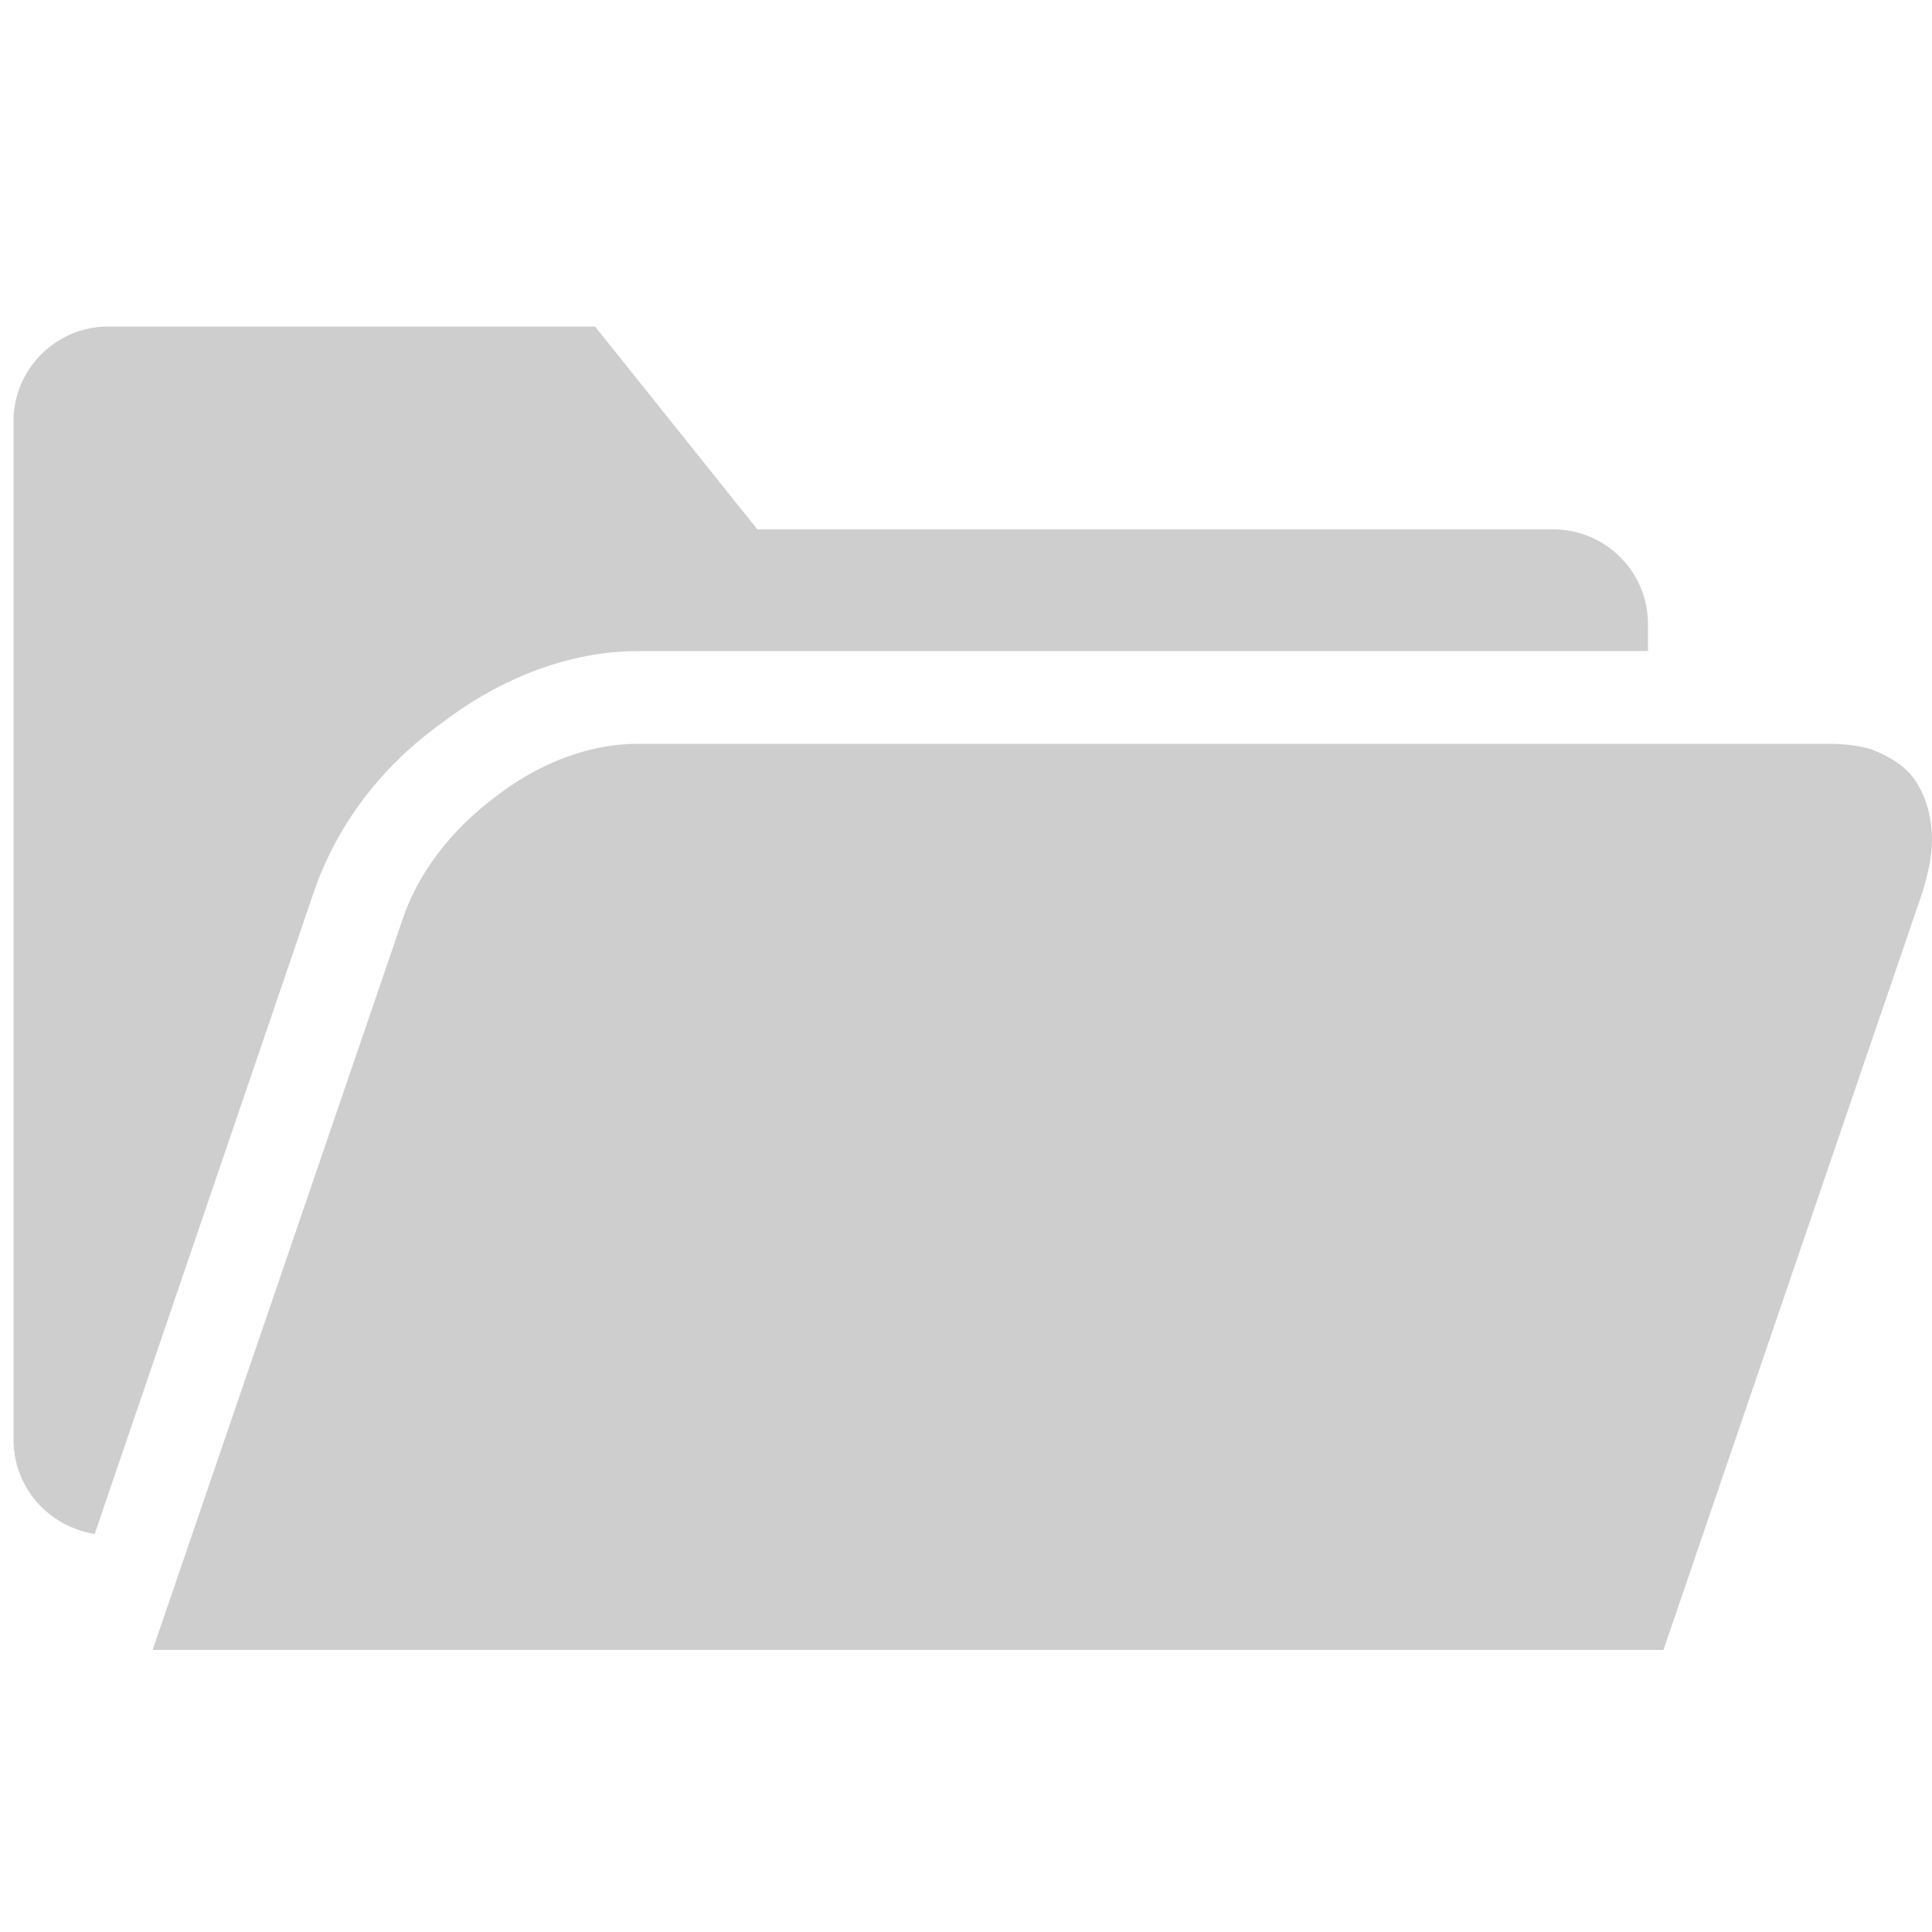 <svg xmlns="http://www.w3.org/2000/svg"
    viewBox="0 0 100 100">
    <style type="text/css">
    .st0{fill:#CECECE;}
    </style>
    <path class="st0"
        d="M22.9 37.4c3-2.3 6.6-3.7 10.1-3.7h52.3v-1.4c0-2.7-2.2-4.9-4.9-4.9H39.2l-8.4-10.5H5.6c-2.7 0-4.9 2.2-4.9 4.9v52.7c0 2.5 1.8 4.5 4.2 4.9l11.3-33.1C17.4 42.7 19.8 39.6 22.9 37.4z" />
    <path class="st0"
        d="M99.2 40.5c-0.5-0.8-1.3-1.3-2.3-1.7 -0.6-0.2-1.4-0.3-2.2-0.3H33c-2.5 0-5.1 1-7.3 2.7 -2.3 1.7-4.1 4-4.9 6.5L7.9 85.4h78.2l13.4-39.2c0.3-1 0.5-1.9 0.5-2.7C100 42.3 99.7 41.3 99.2 40.5z" />
</svg>
